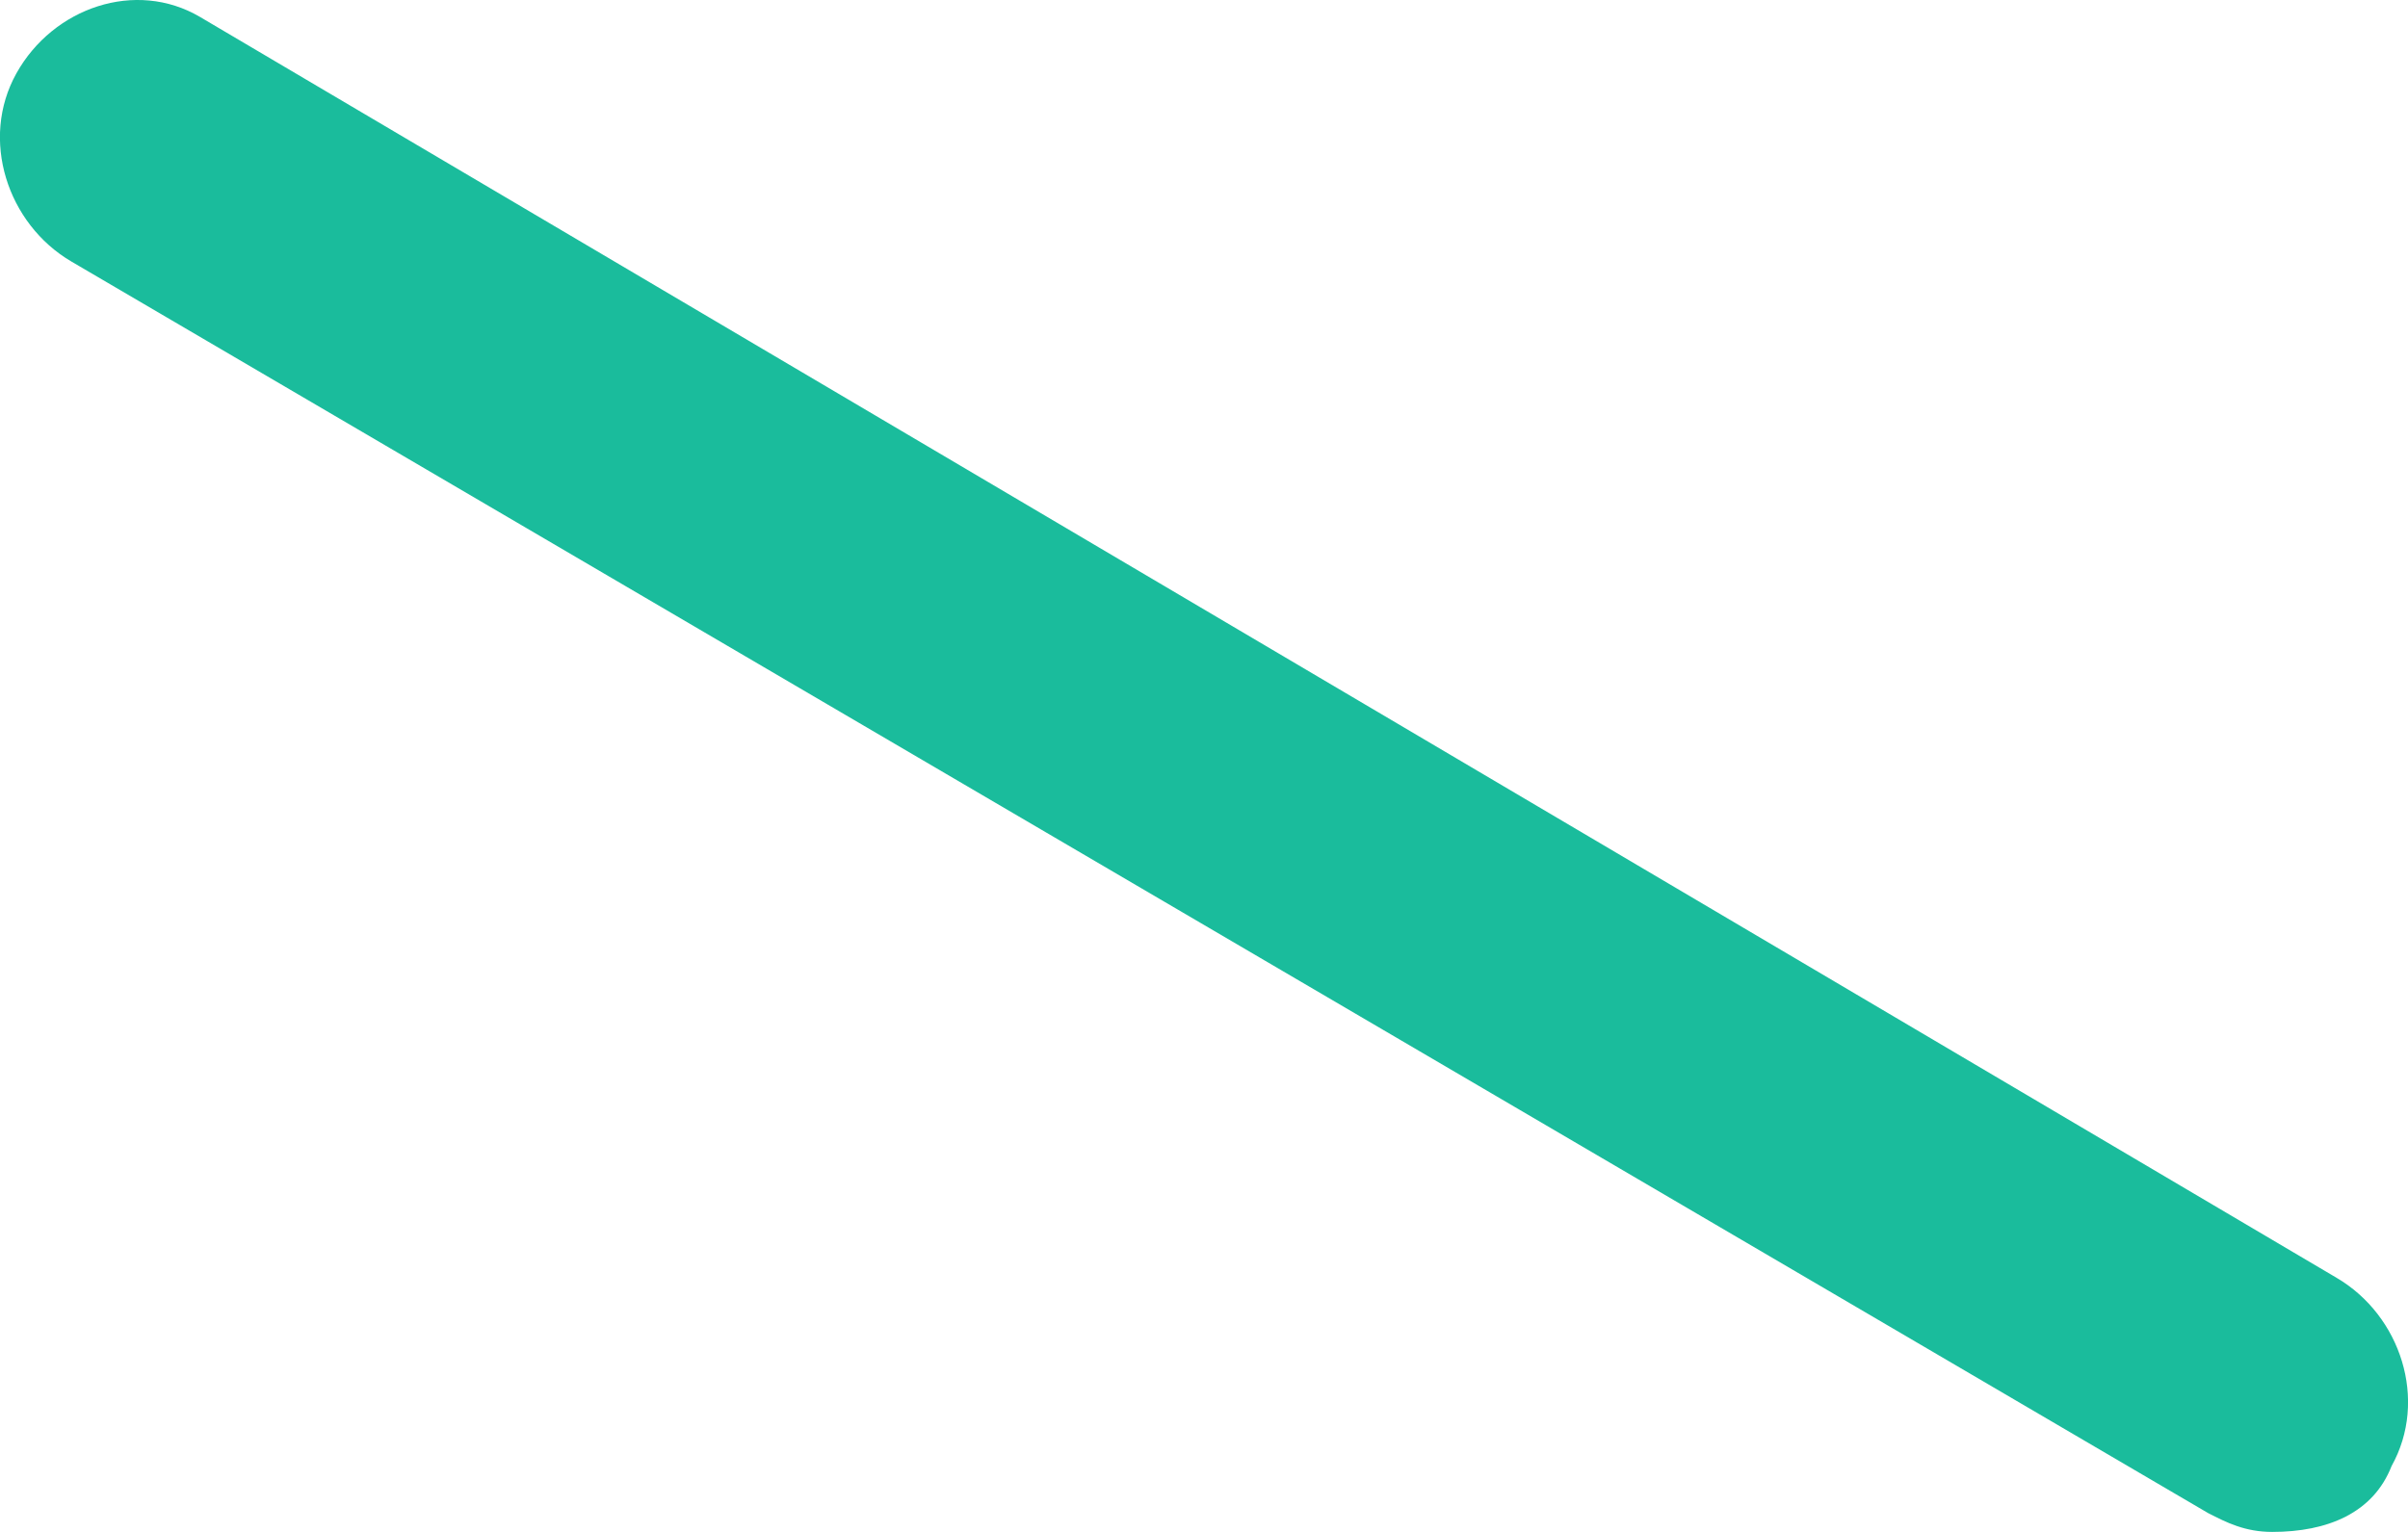 ﻿<?xml version="1.0" encoding="utf-8"?>
<svg version="1.1" xmlns:xlink="http://www.w3.org/1999/xlink" width="11px" height="7px" xmlns="http://www.w3.org/2000/svg">
  <g transform="matrix(1 0 0 1 -784 -468 )">
    <path d="M 10.925 6.699  C 10.841 6.914  10.632 7  10.38 7  C 10.255 7  10.171 6.957  10.087 6.914  L 0.326 1.195  C 0.033 1.023  -0.093 0.636  0.075 0.335  C 0.243 0.034  0.62 -0.095  0.913 0.077  L 10.674 5.839  C 10.967 6.011  11.093 6.398  10.925 6.699  Z " fill-rule="nonzero" fill="#1abc9c" stroke="none" transform="matrix(1 0 0 1 784 468 )" />
  </g>
</svg>